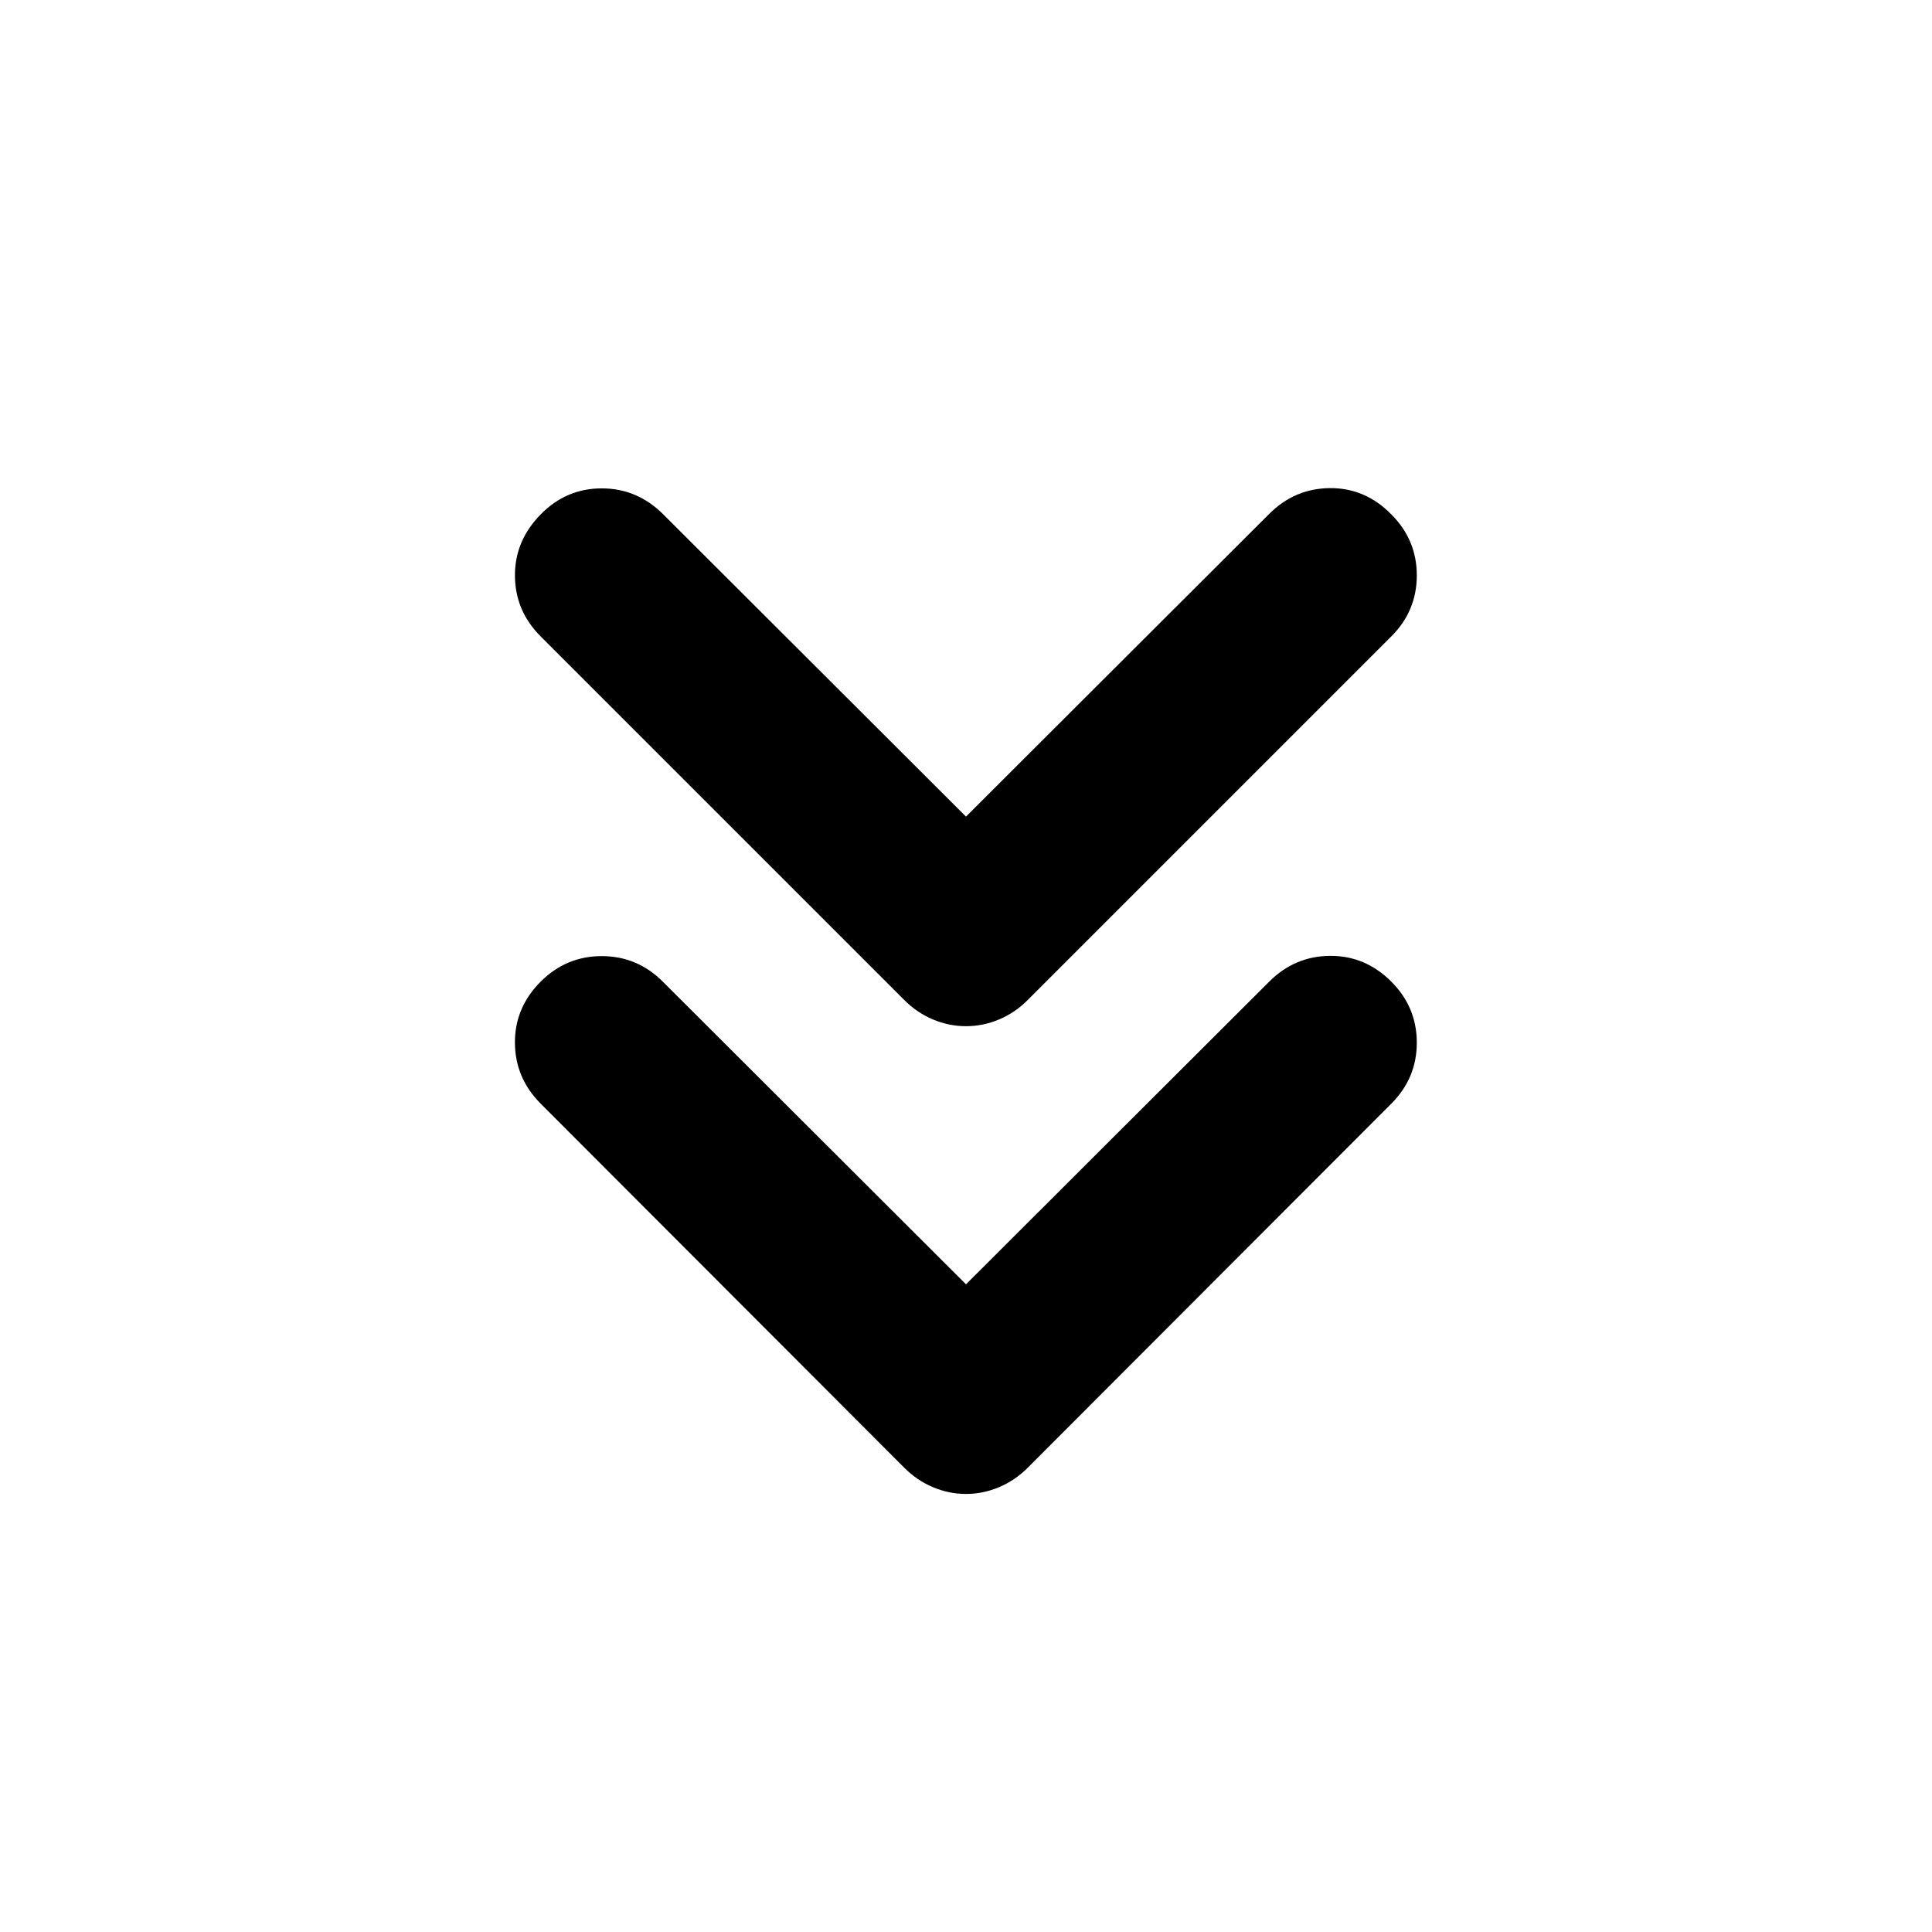 <svg xmlns="http://www.w3.org/2000/svg" height="24" viewBox="0 -960 960 960" width="24"><path d="m480-321.83 150.67-150.41q12.68-12.67 30.2-12.8 17.52-.13 30.46 12.8Q704-459.57 704-441.91q0 17.65-12.67 30.32l-180.76 181q-6.22 6.22-14.17 9.57-7.94 3.35-16.4 3.35-8.46 0-16.4-3.35-7.95-3.35-14.17-9.57l-180.76-181q-12.67-12.67-12.8-30.19-.13-17.52 12.8-30.46 12.68-12.67 30.33-12.67t30.33 12.67L480-321.83Zm0-232.41 150.67-150.41q12.68-12.68 30.2-12.81 17.52-.13 30.46 13.05Q704-691.74 704-674.09q0 17.66-12.67 30.33L510.57-463q-6.22 6.22-14.17 9.57-7.94 3.34-16.4 3.34-8.46 0-16.4-3.34-7.95-3.35-14.17-9.57L268.67-643.76q-12.67-12.67-12.8-30.08-.13-17.4 12.8-30.57 12.68-12.92 30.33-12.92t30.57 12.92L480-554.24Z"/></svg>